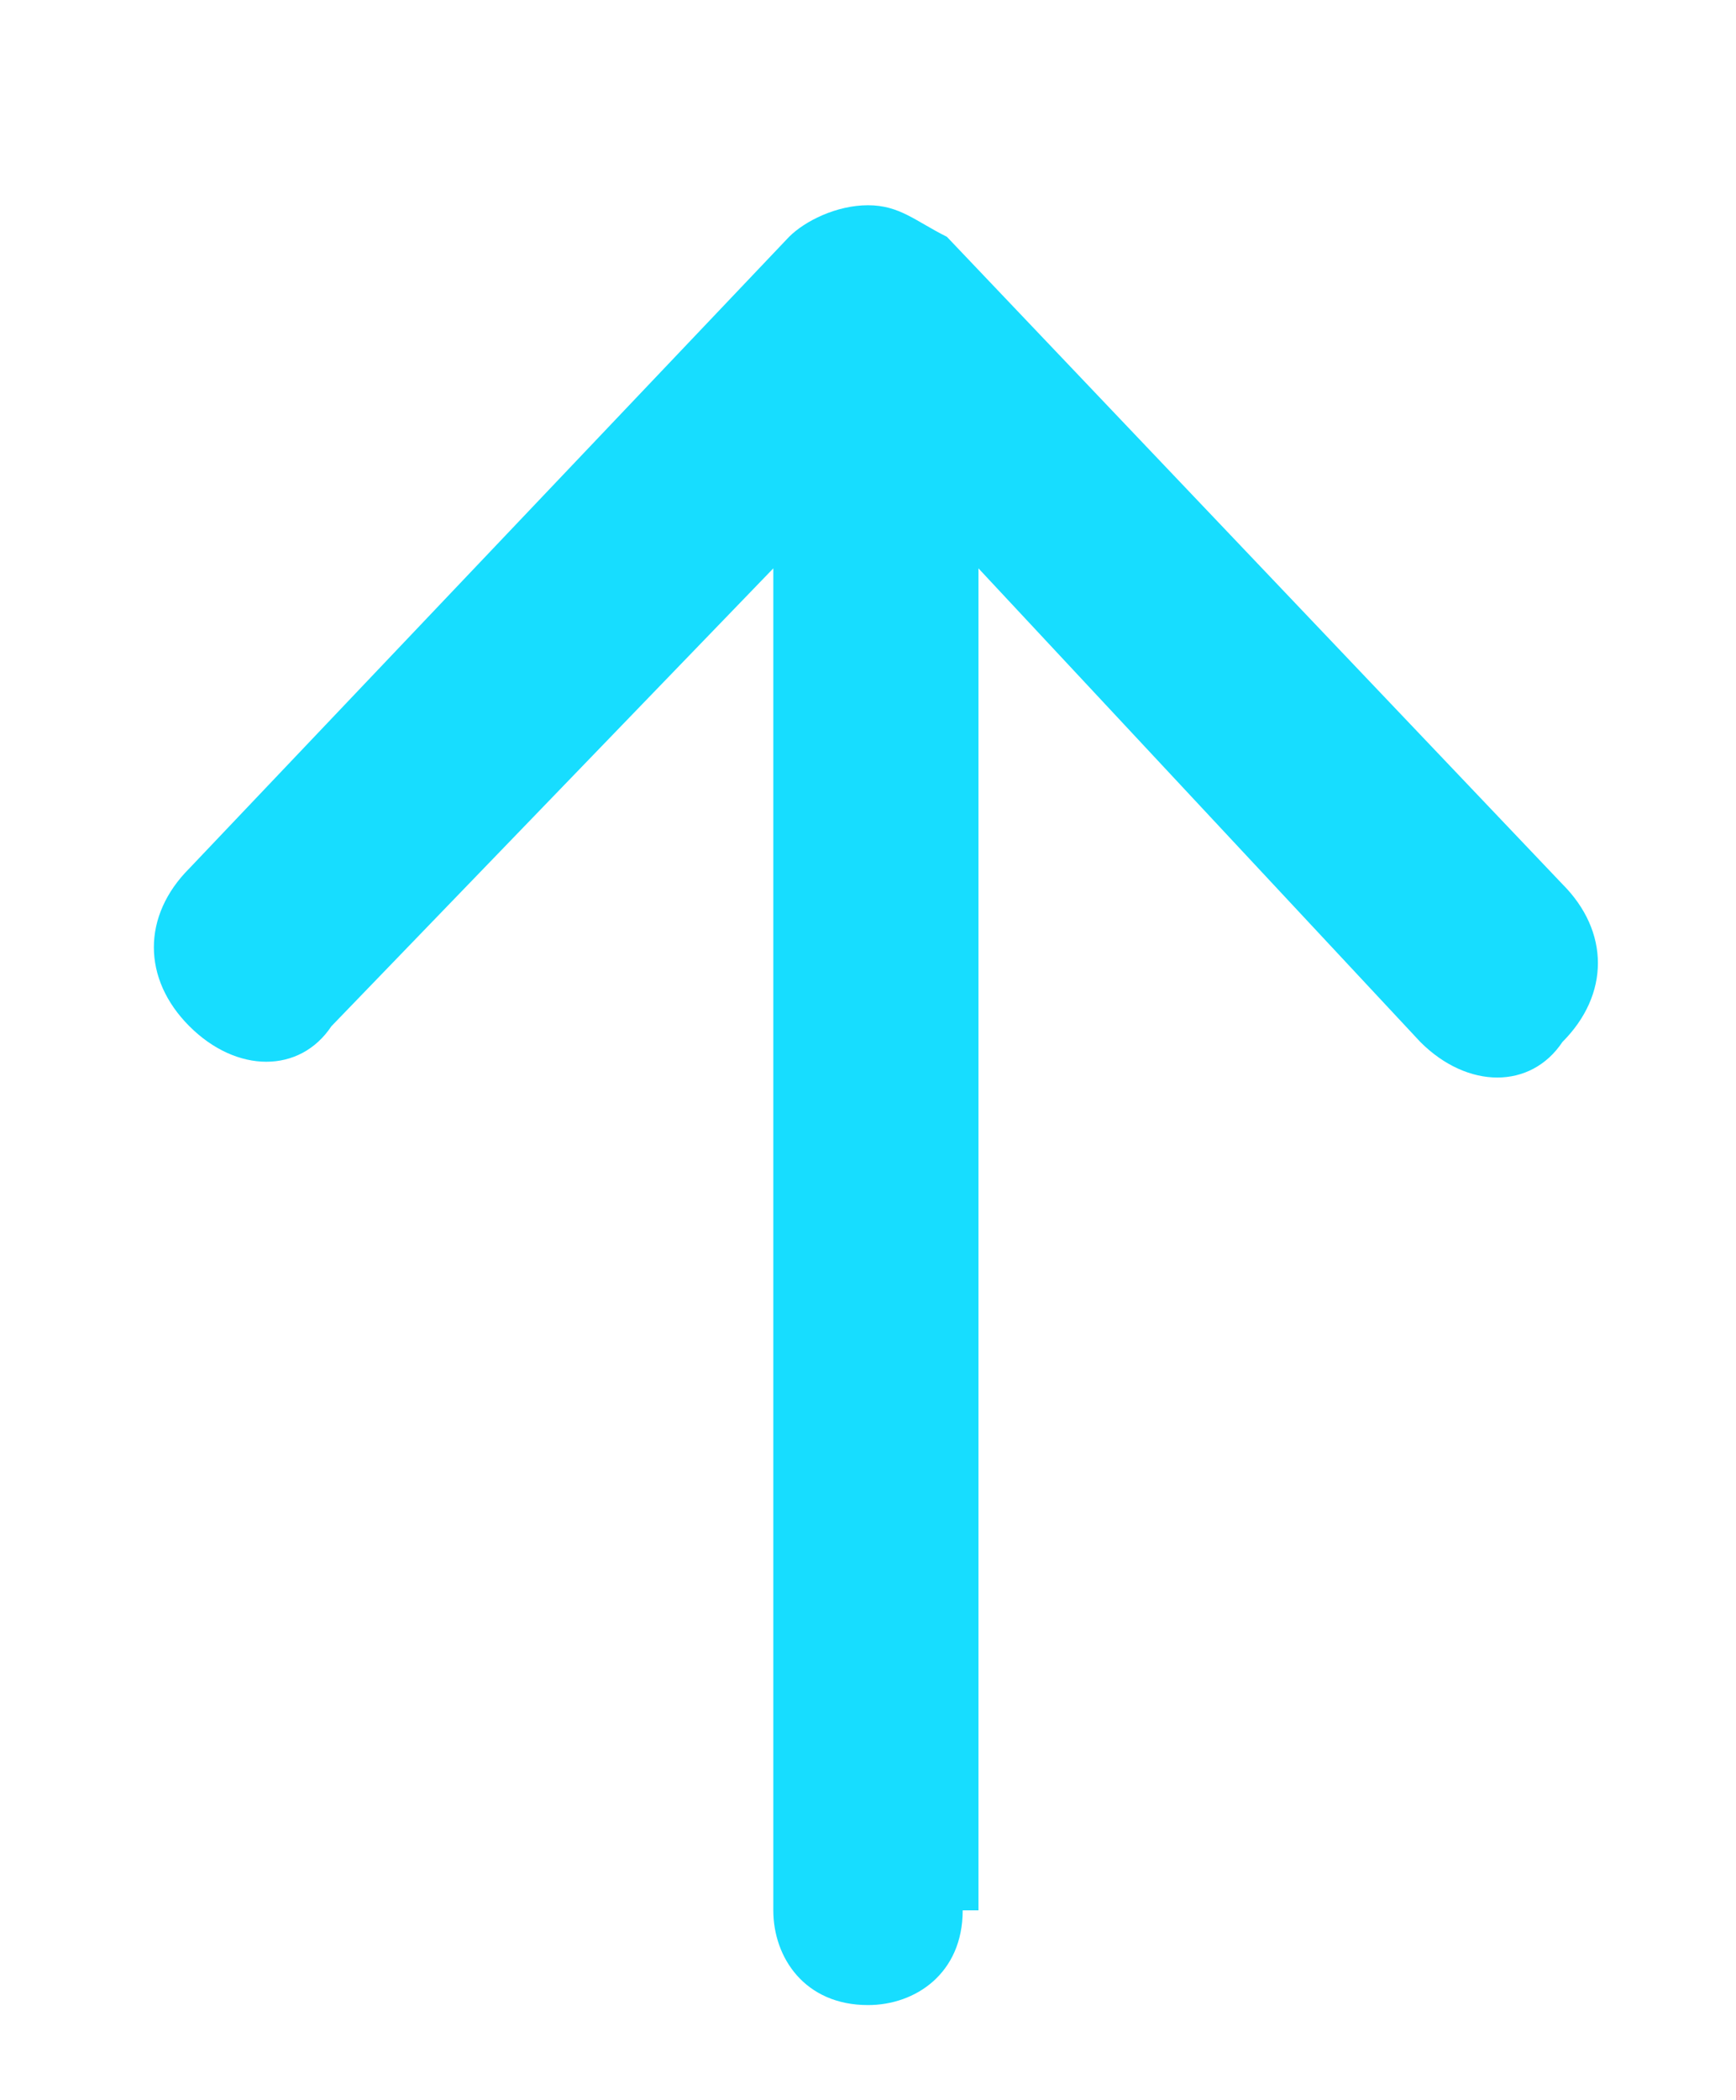 <?xml version="1.0" encoding="utf-8"?>
<!-- Generator: Adobe Illustrator 23.0.5, SVG Export Plug-In . SVG Version: 6.00 Build 0)  -->
<svg version="1.1" id="Слой_1" xmlns="http://www.w3.org/2000/svg" xmlns:xlink="http://www.w3.org/1999/xlink" x="0px" y="0px"
	 viewBox="0 0 11 13.3" style="enable-background:new 0 0 11 13.3;" xml:space="preserve">
<style type="text/css">
	.st0{fill:#17DDFF;}
</style>
<path class="st0" d="M6.1,12.1c0,0.4-0.3,0.6-0.6,0.6c-0.4,0-0.6-0.3-0.6-0.6l0,0V3.6L2.1,6.5c-0.2,0.3-0.6,0.3-0.9,0c0,0,0,0,0,0
	c-0.3-0.3-0.3-0.7,0-1L5,1.5c0.1-0.1,0.3-0.2,0.5-0.2c0.2,0,0.3,0.1,0.5,0.2l3.9,4.1c0.3,0.3,0.3,0.7,0,1c-0.2,0.3-0.6,0.3-0.9,0
	c0,0,0,0,0,0l-2.8-3V12.1z"/>
</svg>
